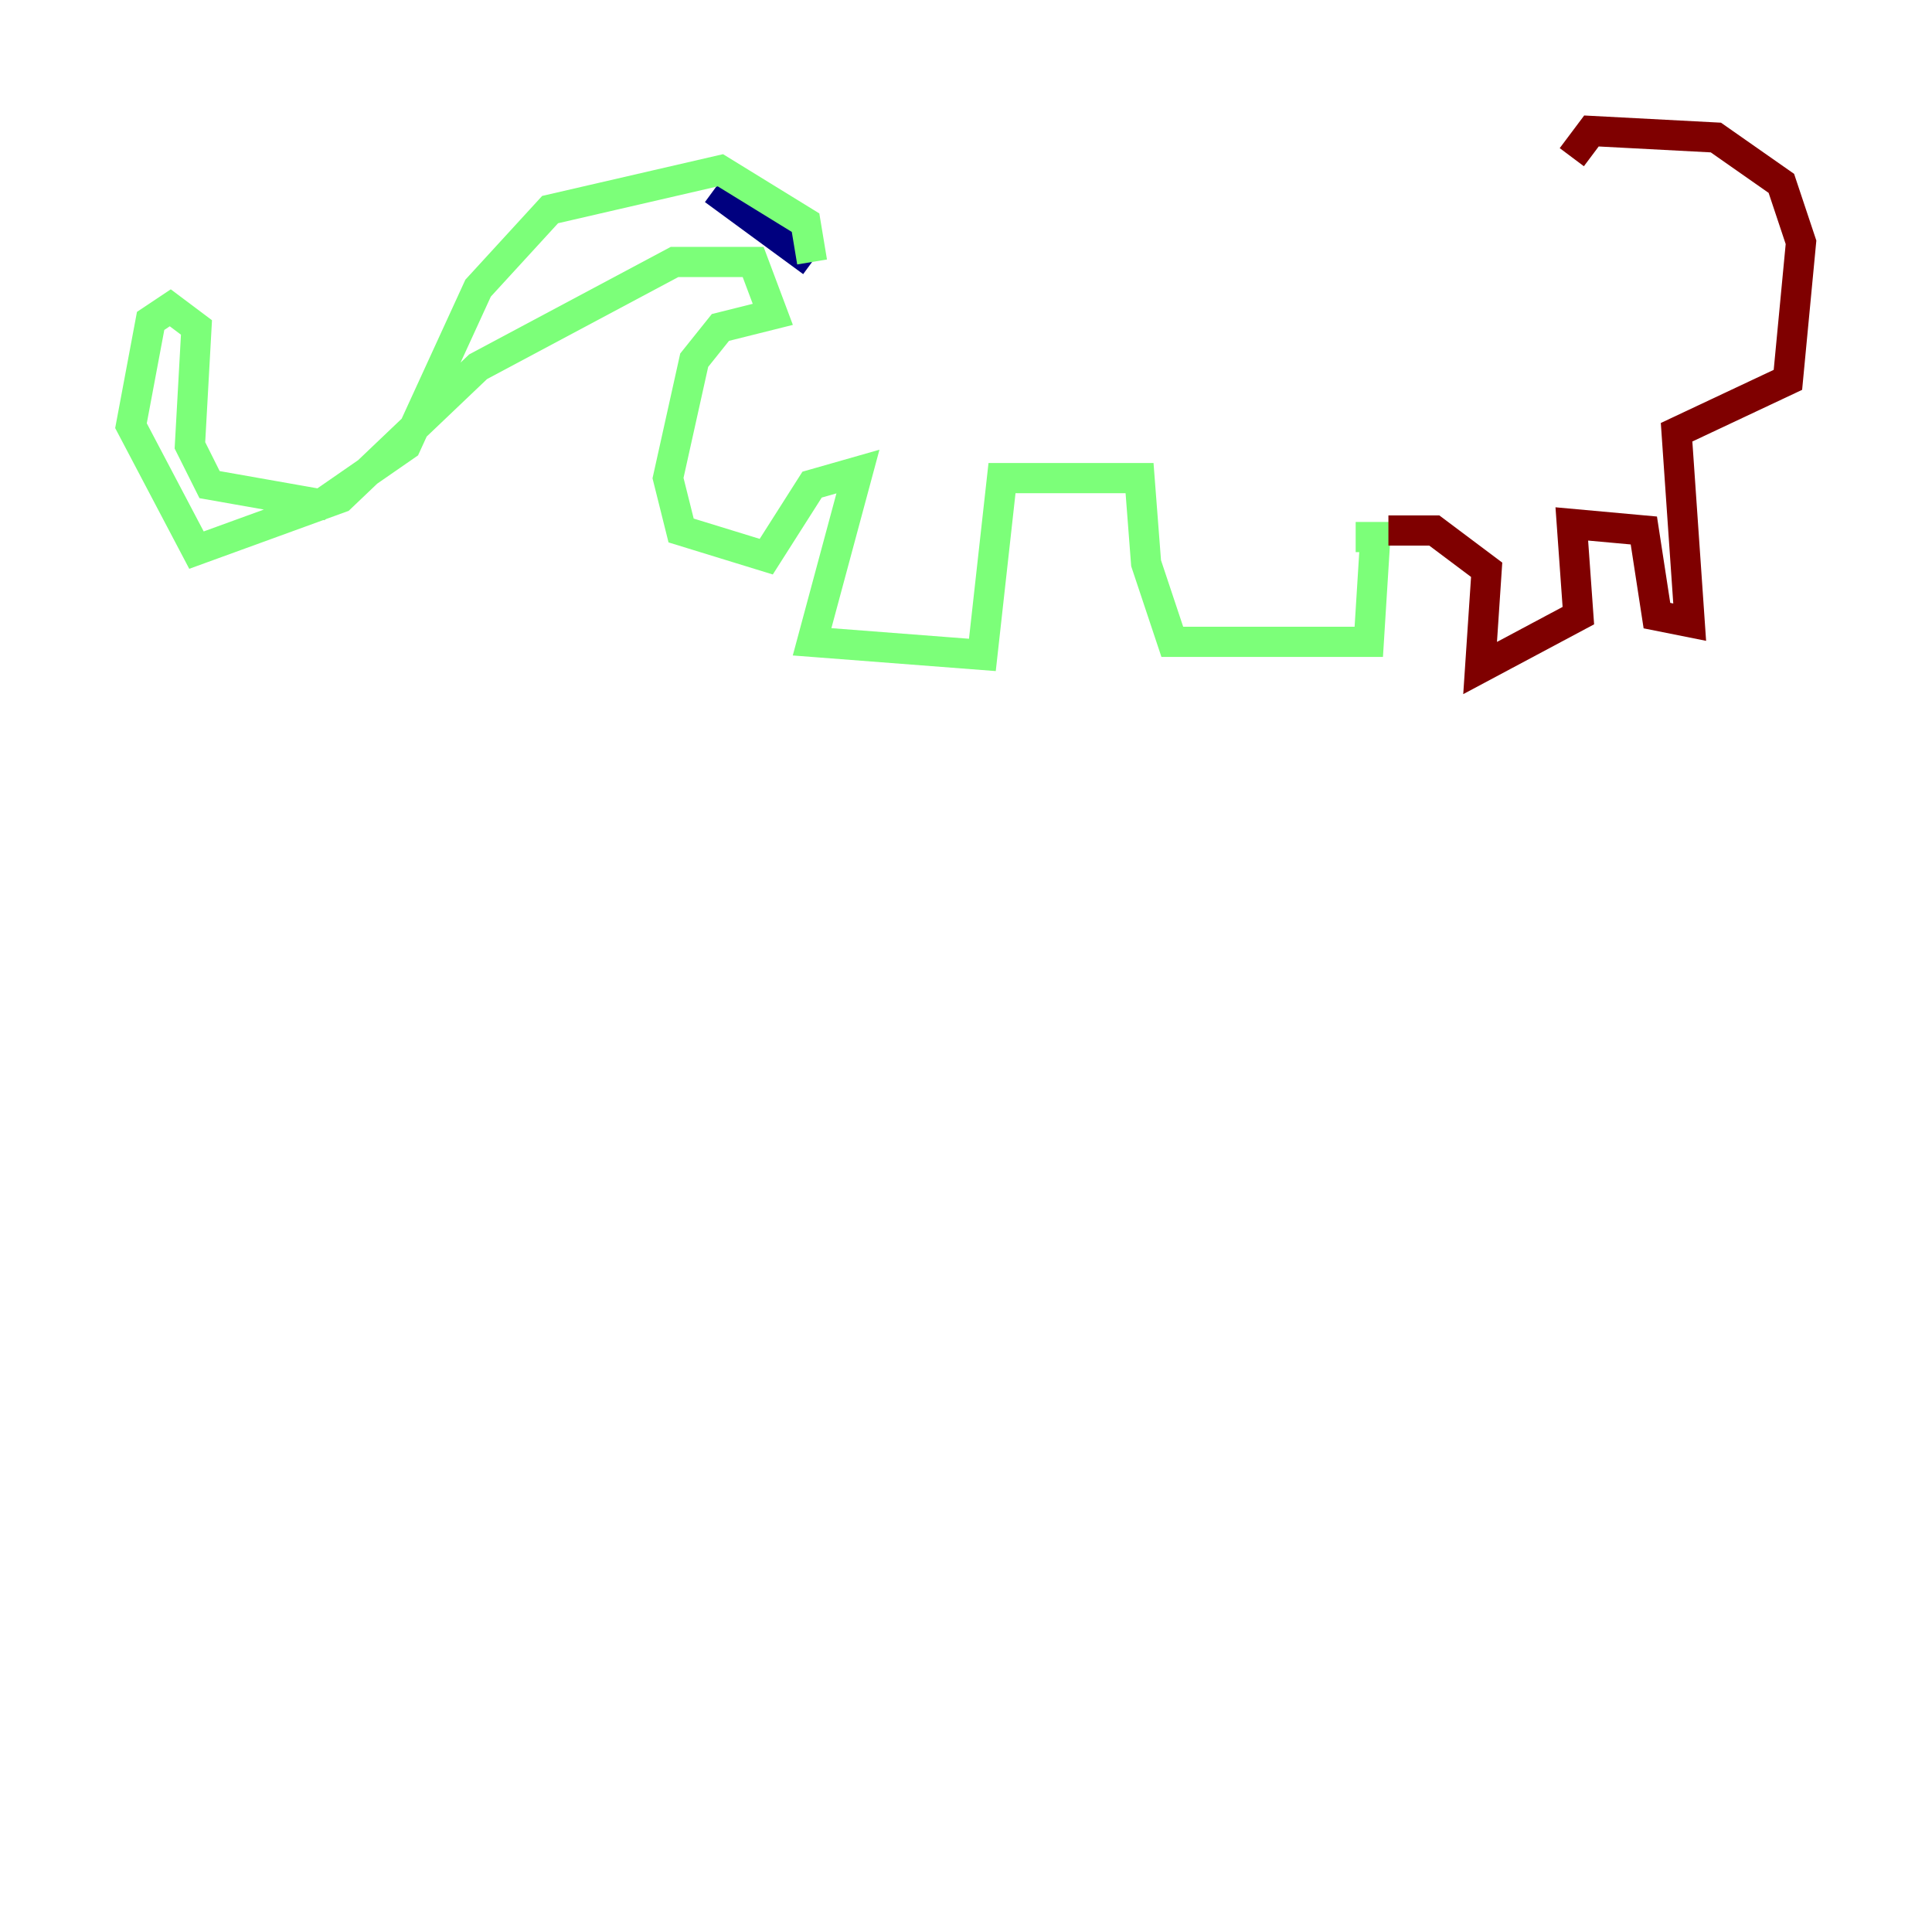 <?xml version="1.0" encoding="utf-8" ?>
<svg baseProfile="tiny" height="128" version="1.2" viewBox="0,0,128,128" width="128" xmlns="http://www.w3.org/2000/svg" xmlns:ev="http://www.w3.org/2001/xml-events" xmlns:xlink="http://www.w3.org/1999/xlink"><defs /><polyline fill="none" points="47.295,12.583 53.803,17.356" stroke="#00007f" stroke-width="2" /><polyline fill="none" points="53.803,17.356 53.37,14.752 47.729,11.281 36.447,13.885 31.675,19.091 26.902,29.505 21.261,33.41 13.885,32.108 12.583,29.505 13.017,21.695 11.281,20.393 9.98,21.261 8.678,28.203 13.017,36.447 22.563,32.976 31.675,24.298 44.691,17.356 49.898,17.356 51.2,20.827 47.729,21.695 45.993,23.864 44.258,31.675 45.125,35.146 50.766,36.881 53.803,32.108 56.841,31.241 53.803,42.522 65.085,43.39 66.386,31.675 75.498,31.675 75.932,37.315 77.668,42.522 78.969,42.522 90.685,42.522 91.119,35.58 89.817,35.58" stroke="#7cff79" stroke-width="2" /><polyline fill="none" points="91.986,35.146 95.024,35.146 98.495,37.749 98.061,44.258 104.57,40.786 104.136,34.712 108.909,35.146 109.776,40.786 111.946,41.22 111.078,28.637 118.454,25.166 119.322,16.054 118.02,12.149 113.681,9.112 105.437,8.678 104.136,10.414" stroke="#7f0000" stroke-width="2" /></svg>